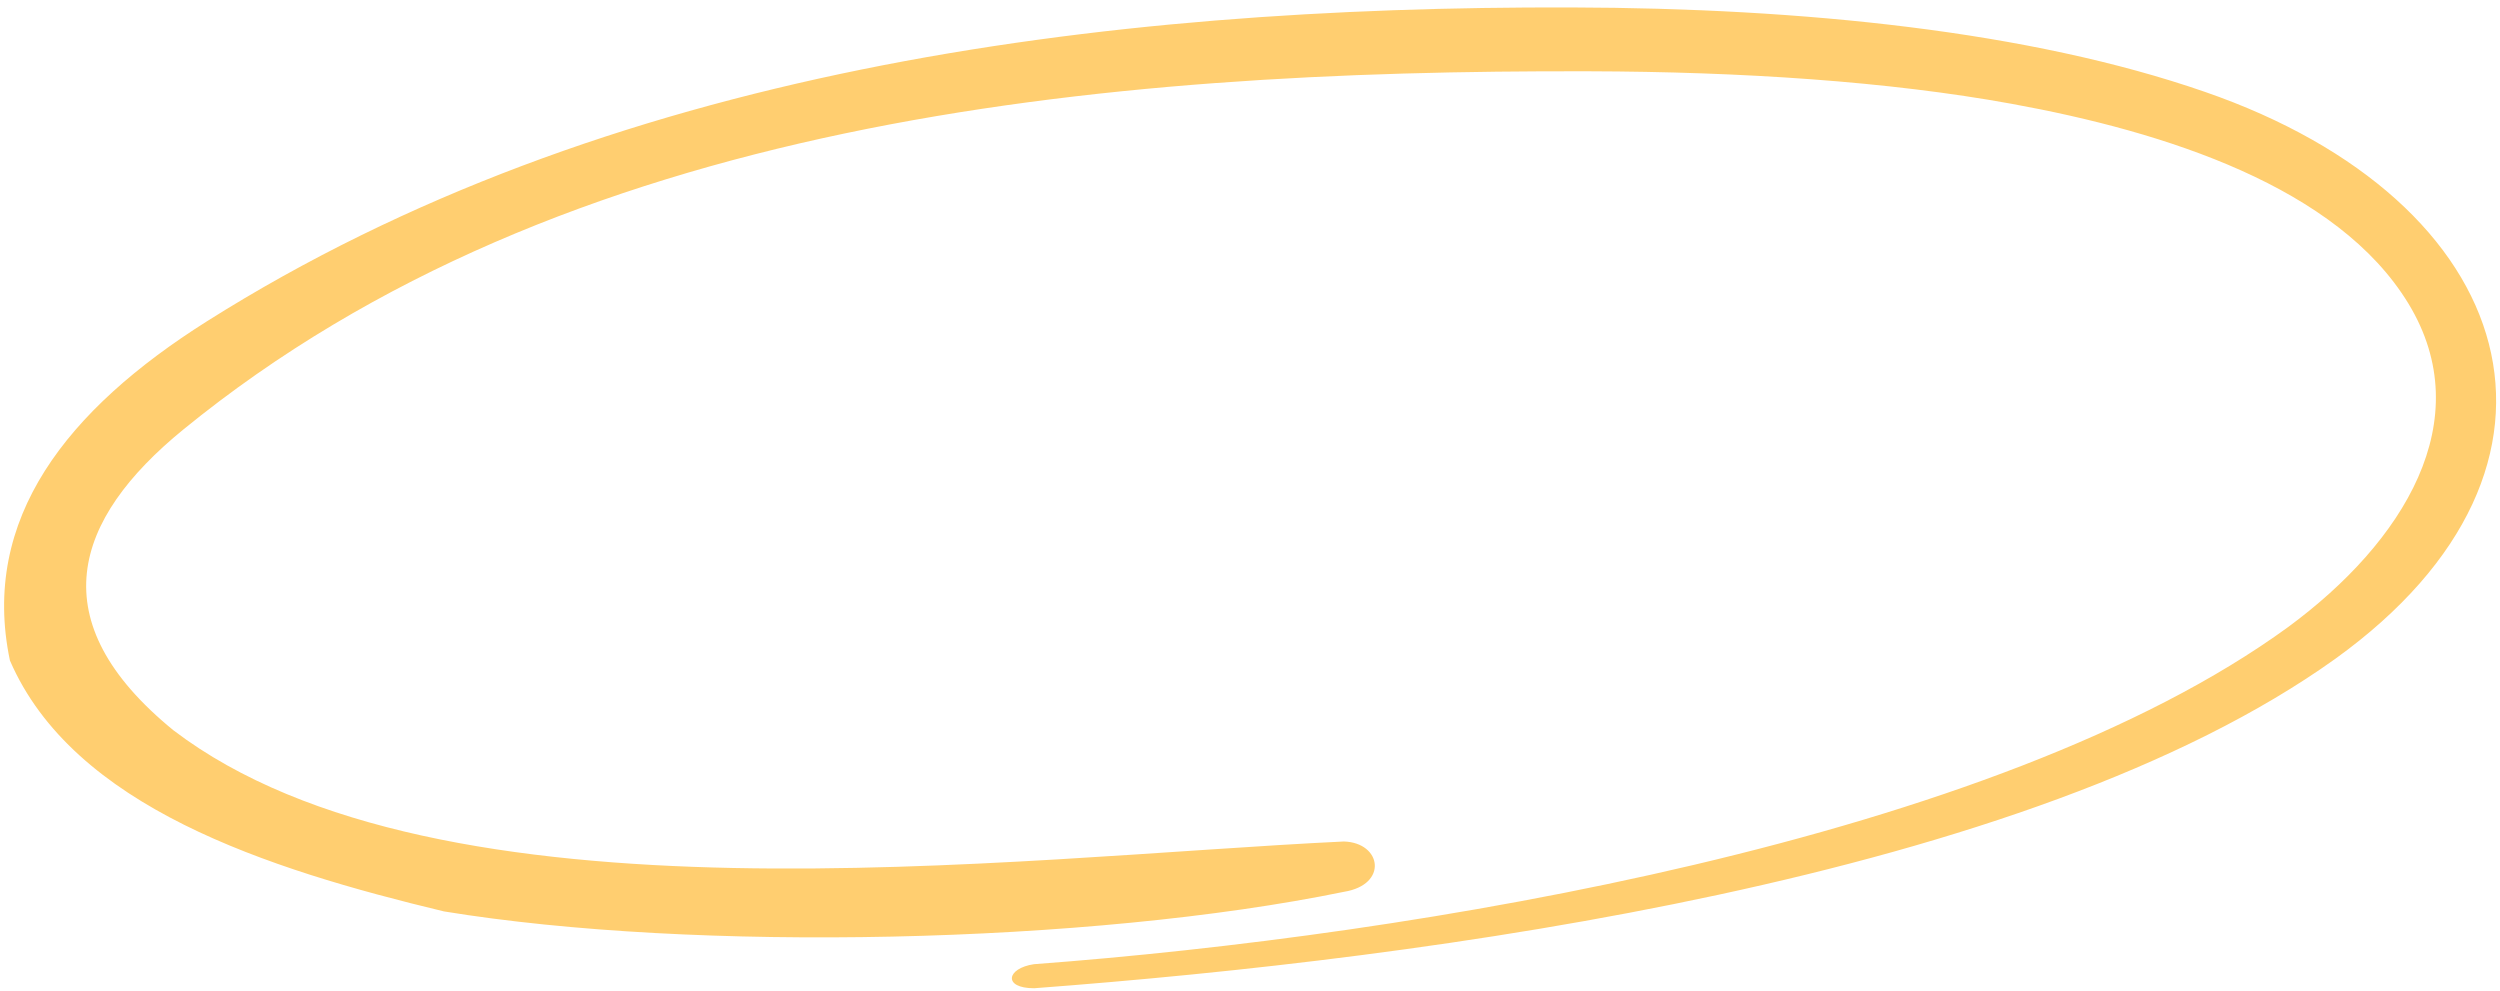 <svg width="222" height="88" viewBox="0 0 222 88" fill="none" xmlns="http://www.w3.org/2000/svg">
<path d="M91.833 87.756C127.056 85.108 180.145 78.02 207.392 58.49C231.173 41.35 223.8 17.842 195.786 8.155C180.218 2.76 160.103 0.716 139.542 0.661C97.624 0.547 53.813 6.168 18.363 28.539C5.977 36.355 -1.76 46.059 0.881 58.652C6.496 71.631 23.652 77.145 39.422 80.933C61.661 84.576 96.735 83.837 119.35 79.192C123.278 78.558 122.706 74.832 119.339 74.724C89.662 76.137 39.088 82.877 15.409 64.857C3.528 55.167 6.481 46.139 16.277 38.143C50.07 10.561 97.496 6.214 141.117 6.33C154.662 6.367 167.686 7.224 178.625 9.217C192.312 11.706 207.584 16.608 213.875 26.969C220.163 37.33 213.431 48.141 203.189 55.68C177.231 74.591 125.589 83.102 91.818 85.62C89.374 85.978 89.027 87.758 91.833 87.756Z" fill="#FFCE70"/>
</svg>
